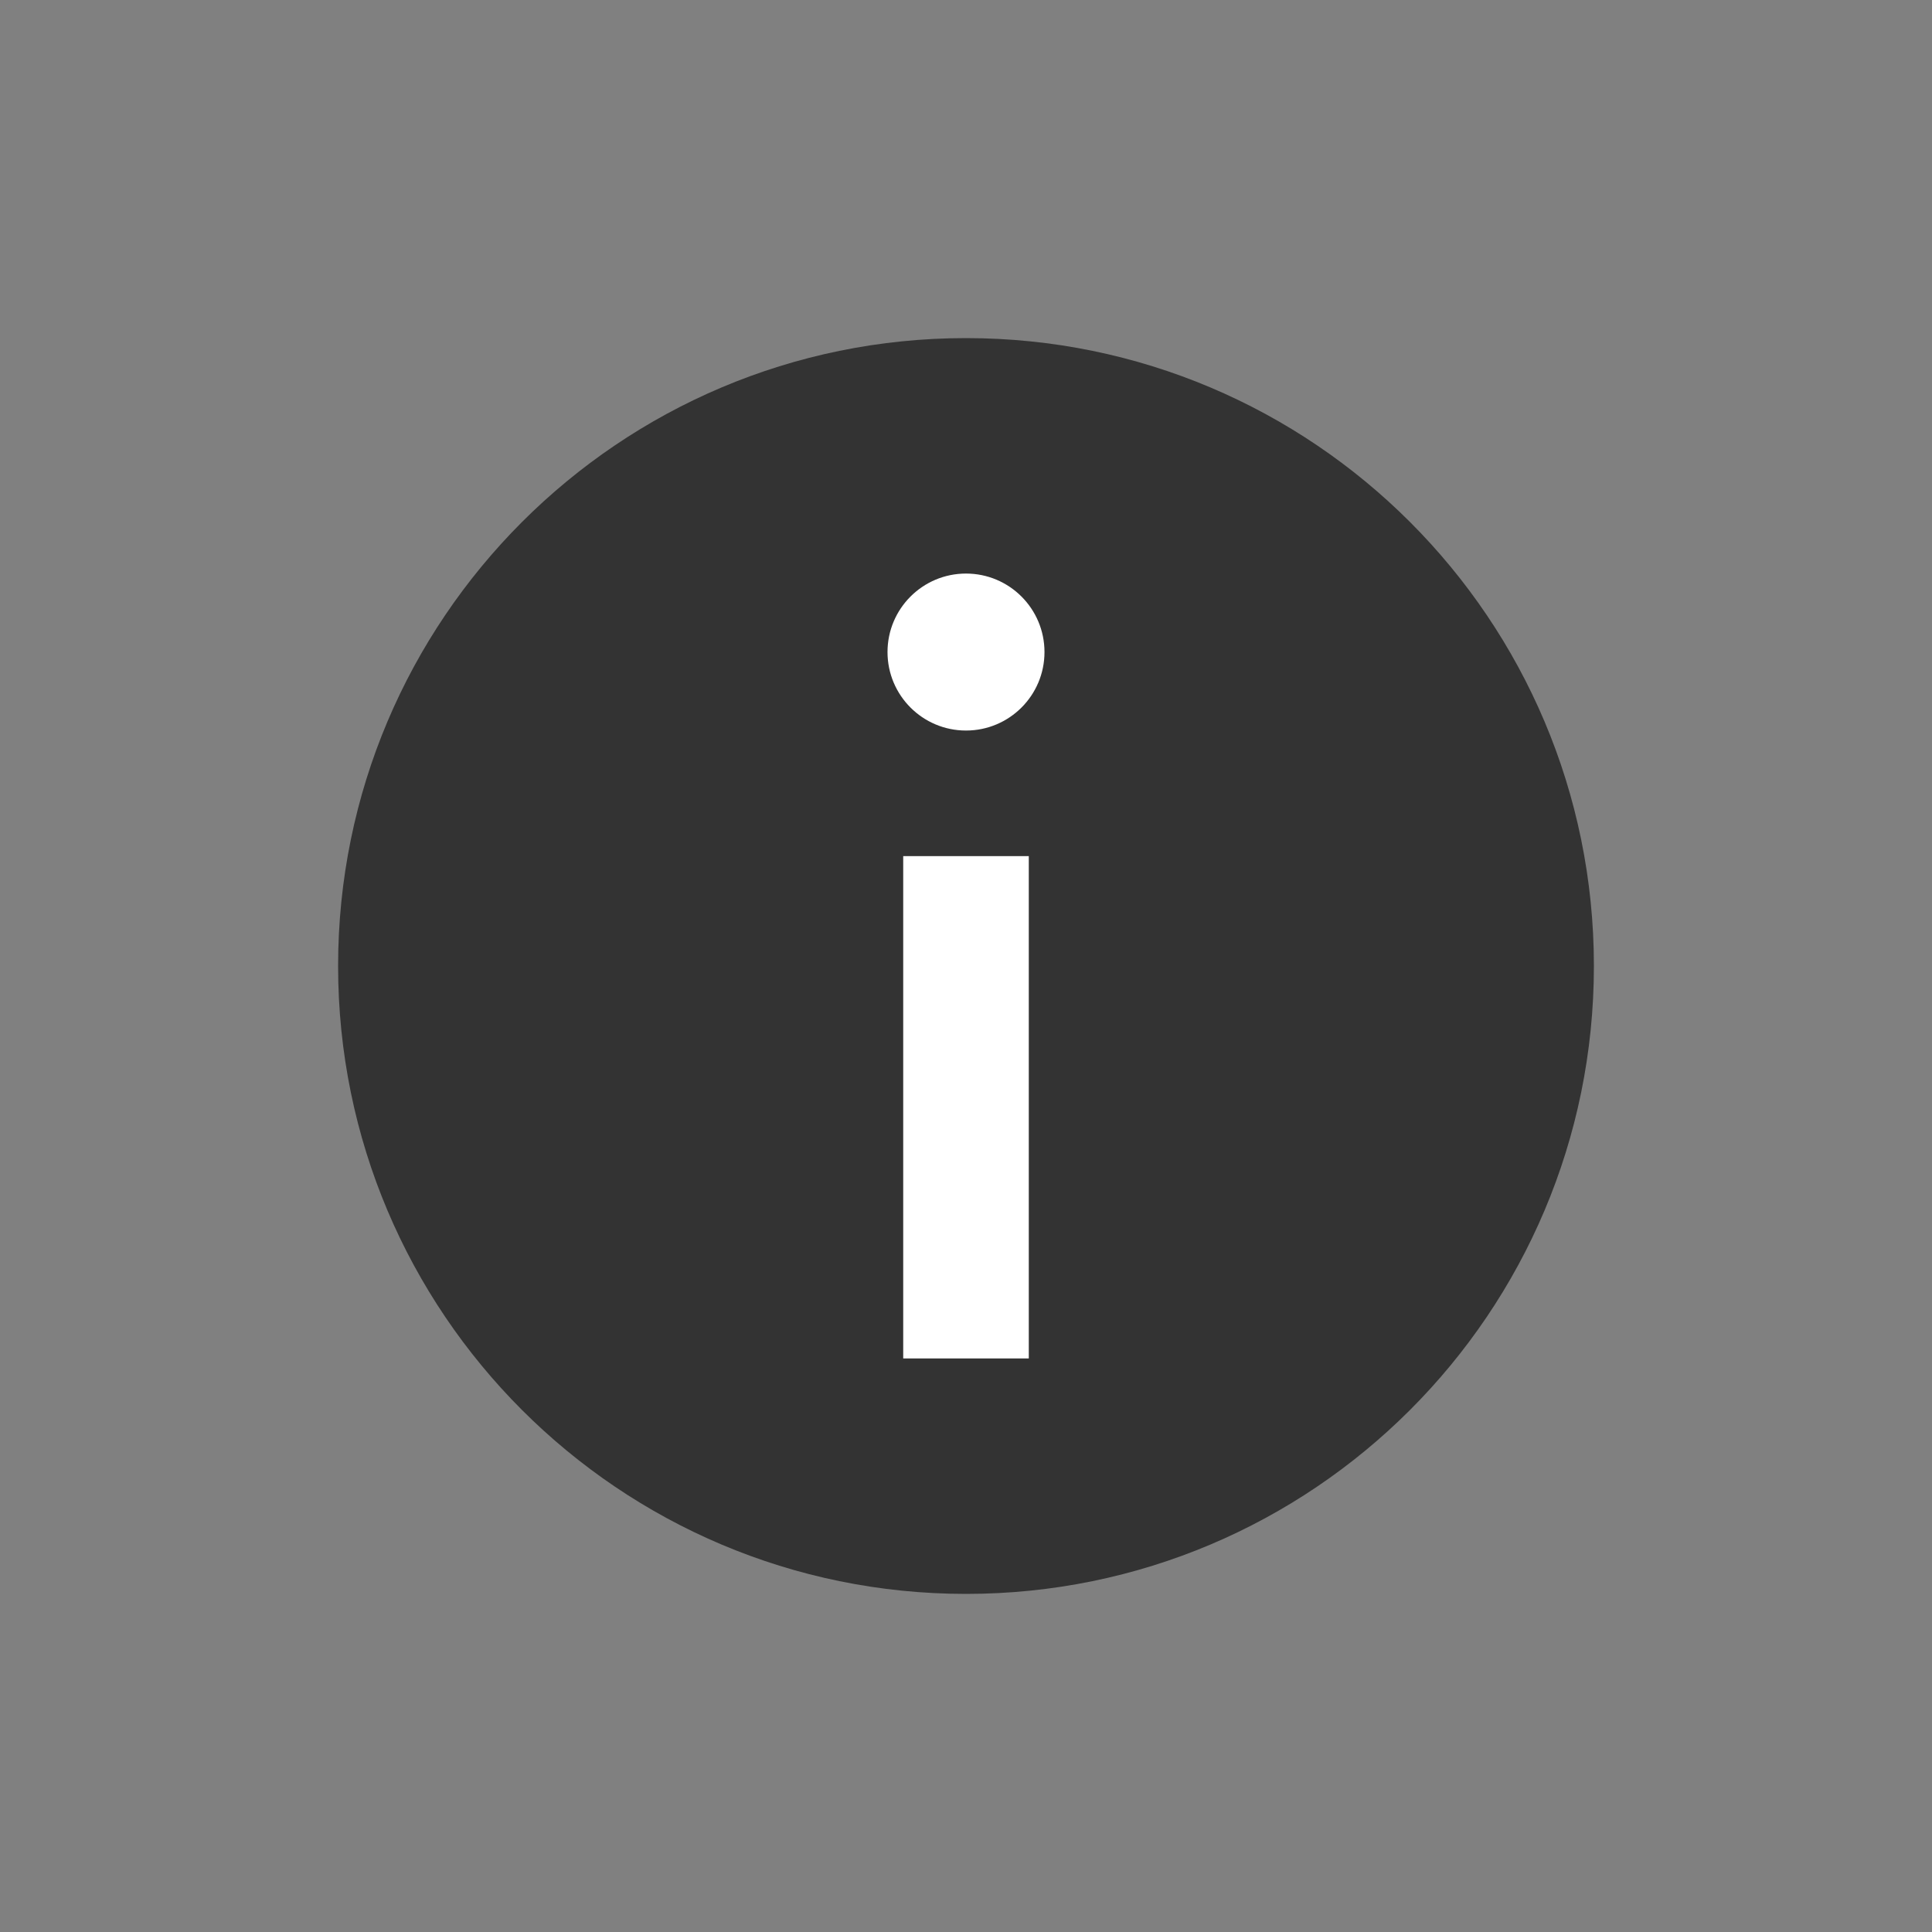 <svg width="32" height="32" viewBox="0 0 32 32" fill="none" xmlns="http://www.w3.org/2000/svg">
<rect x="0" y="0" width="32" height="32" fill="#808080" stroke="none"/>
<mask id="mask0_1163_824" style="mask-type:alpha" maskUnits="userSpaceOnUse" x="0" y="0" width="32" height="32">
<path d="M32 0H0V32H32V0Z" fill="#222222"/>
</mask>
<g mask="url(#mask0_1163_824)">
<path d="M16 26.4C21.744 26.4 26.4 21.744 26.4 16C26.4 10.256 21.744 5.6 16 5.6C10.256 5.6 5.6 10.256 5.6 16C5.6 21.744 10.256 26.4 16 26.4Z" fill="#333333"/>
<path d="M16 12.1C16.718 12.1 17.3 11.518 17.3 10.8C17.3 10.082 16.718 9.5 16 9.5C15.282 9.5 14.7 10.082 14.7 10.8C14.7 11.518 15.282 12.1 16 12.1Z" fill="white"/>
<path d="M17.04 14.18H14.96V22.5H17.04V14.18Z" fill="white"/>
</g>
</svg>
